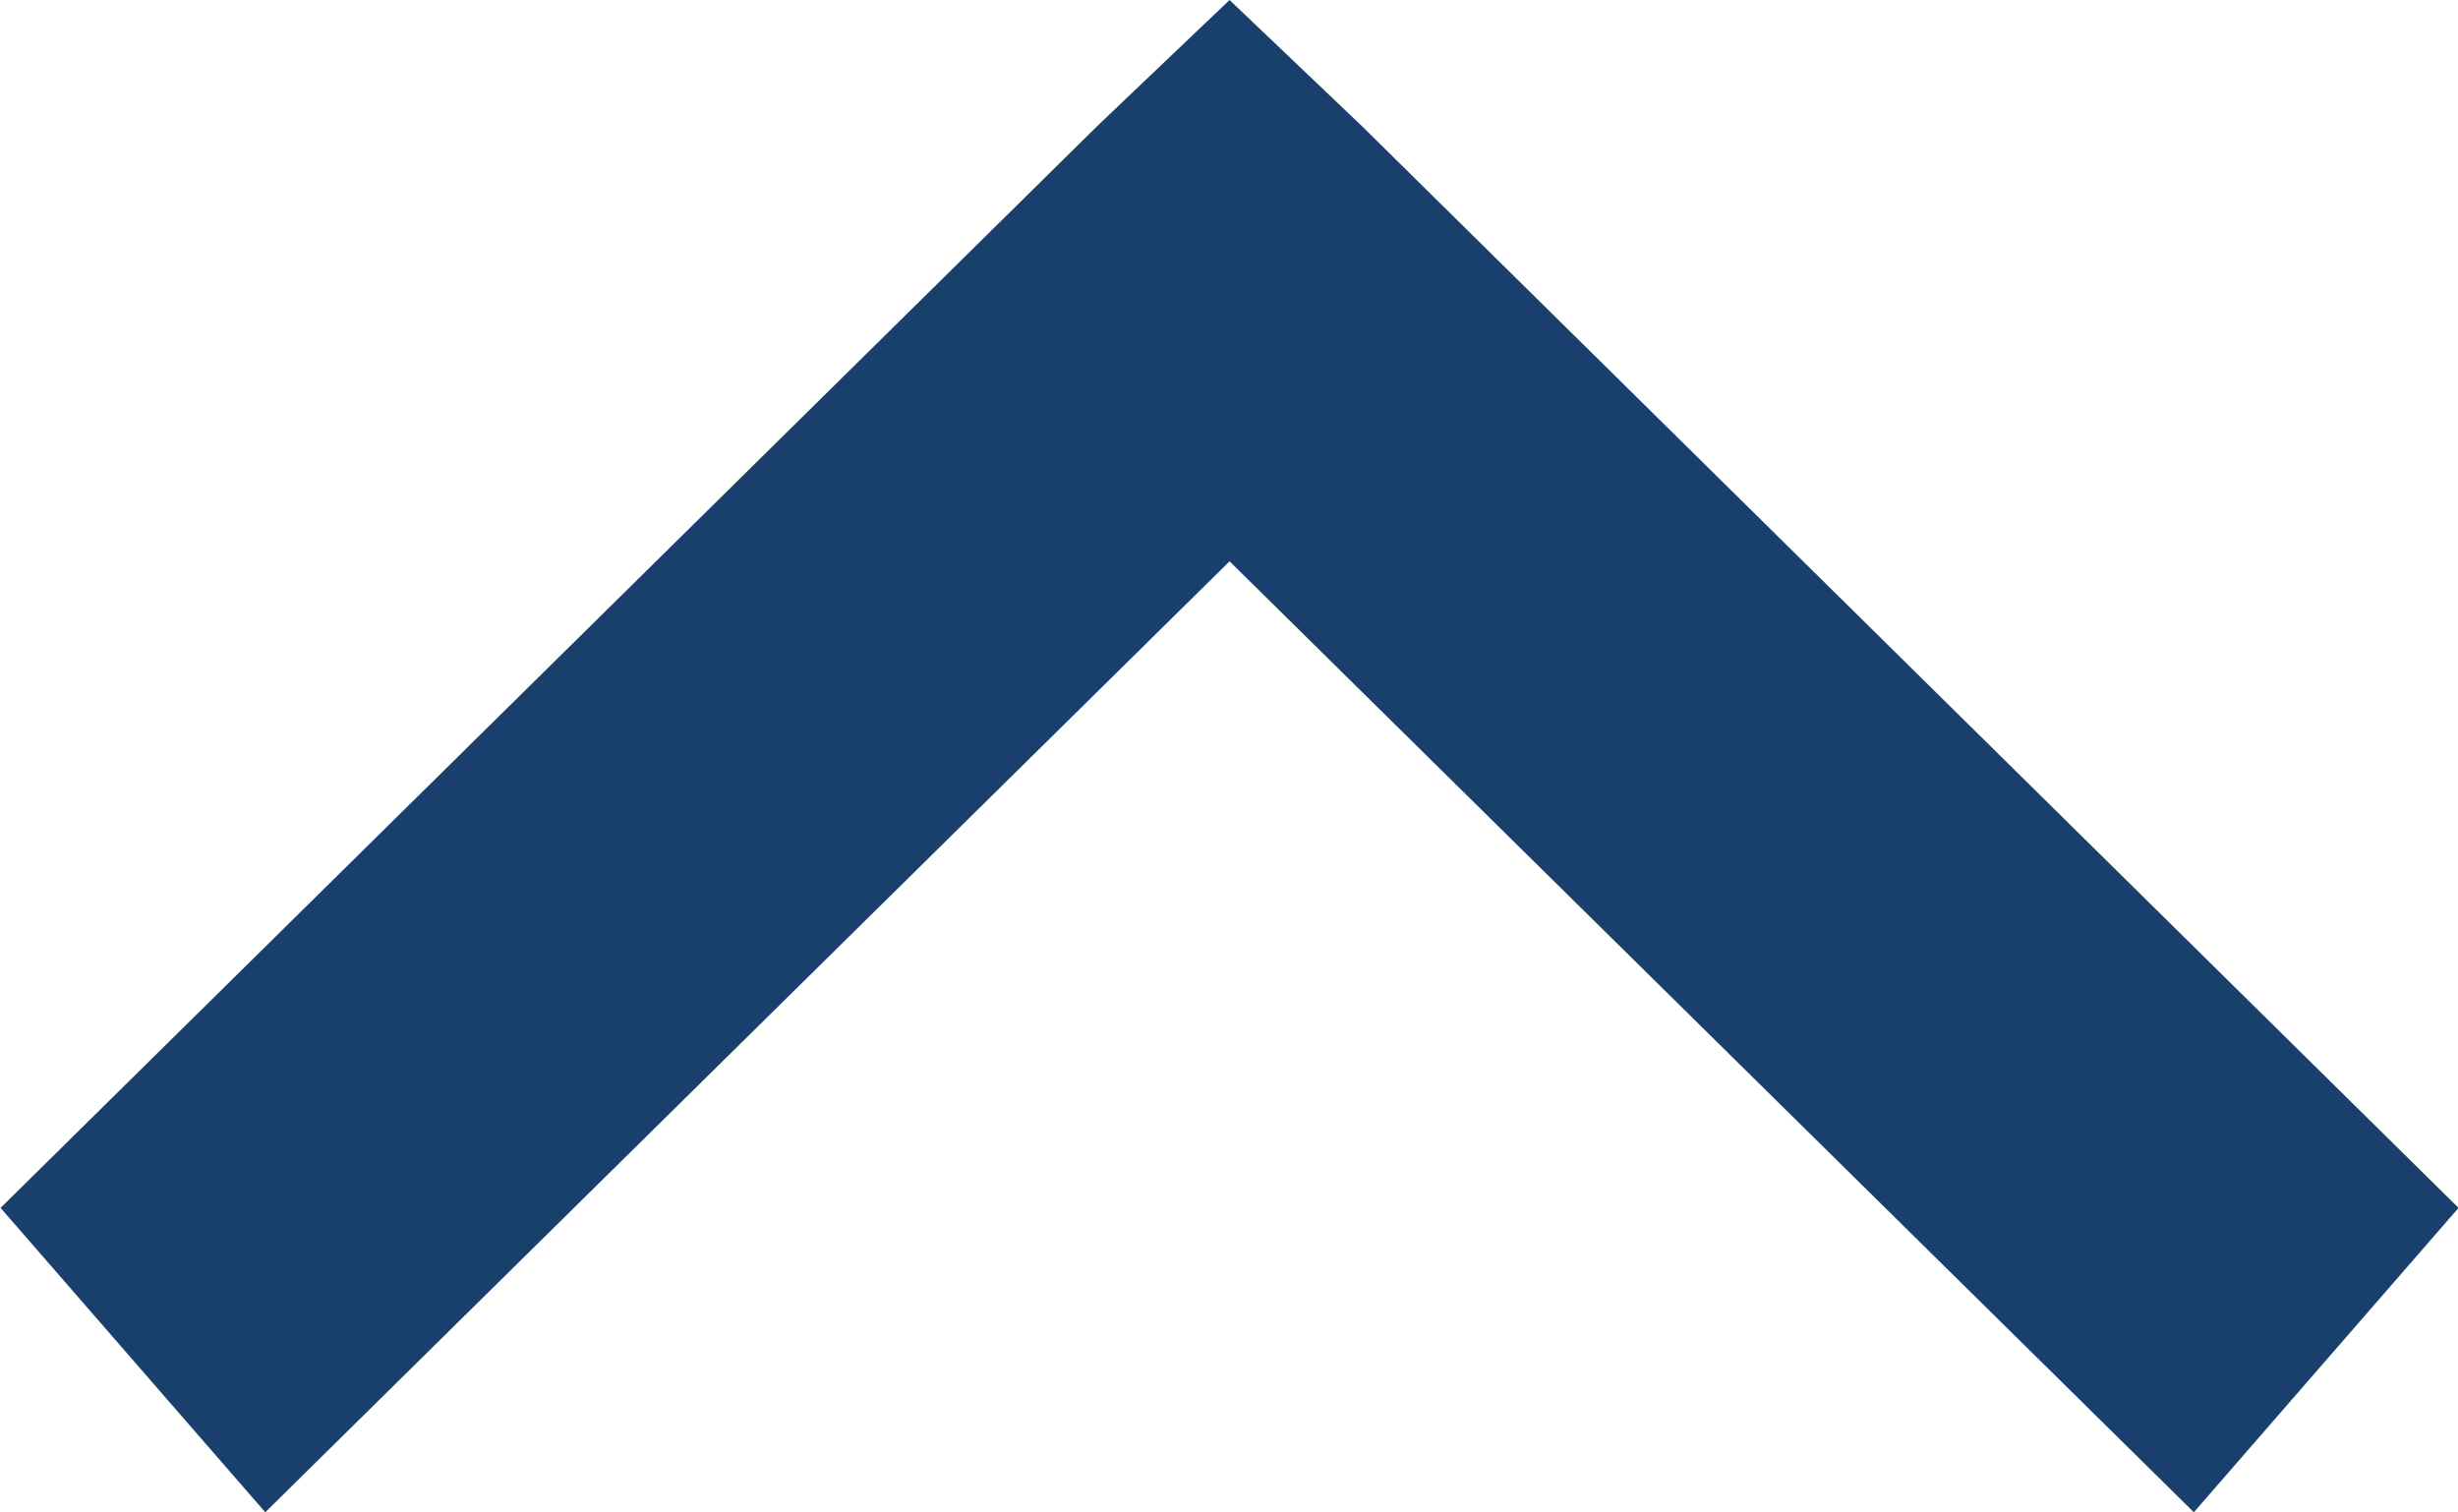 <svg xmlns="http://www.w3.org/2000/svg" width="13" height="8" viewBox="0 0 13 8">
  <path id="Tracé_700" data-name="Tracé 700" d="M1337.474,366.247l5.8,5.722-1.4,1.61-5.1-5.03-5.1,5.03-1.4-1.61,5.8-5.722.7-.667Z" transform="translate(-1330.271 -365.58)" fill="#19406C"/>
</svg>
